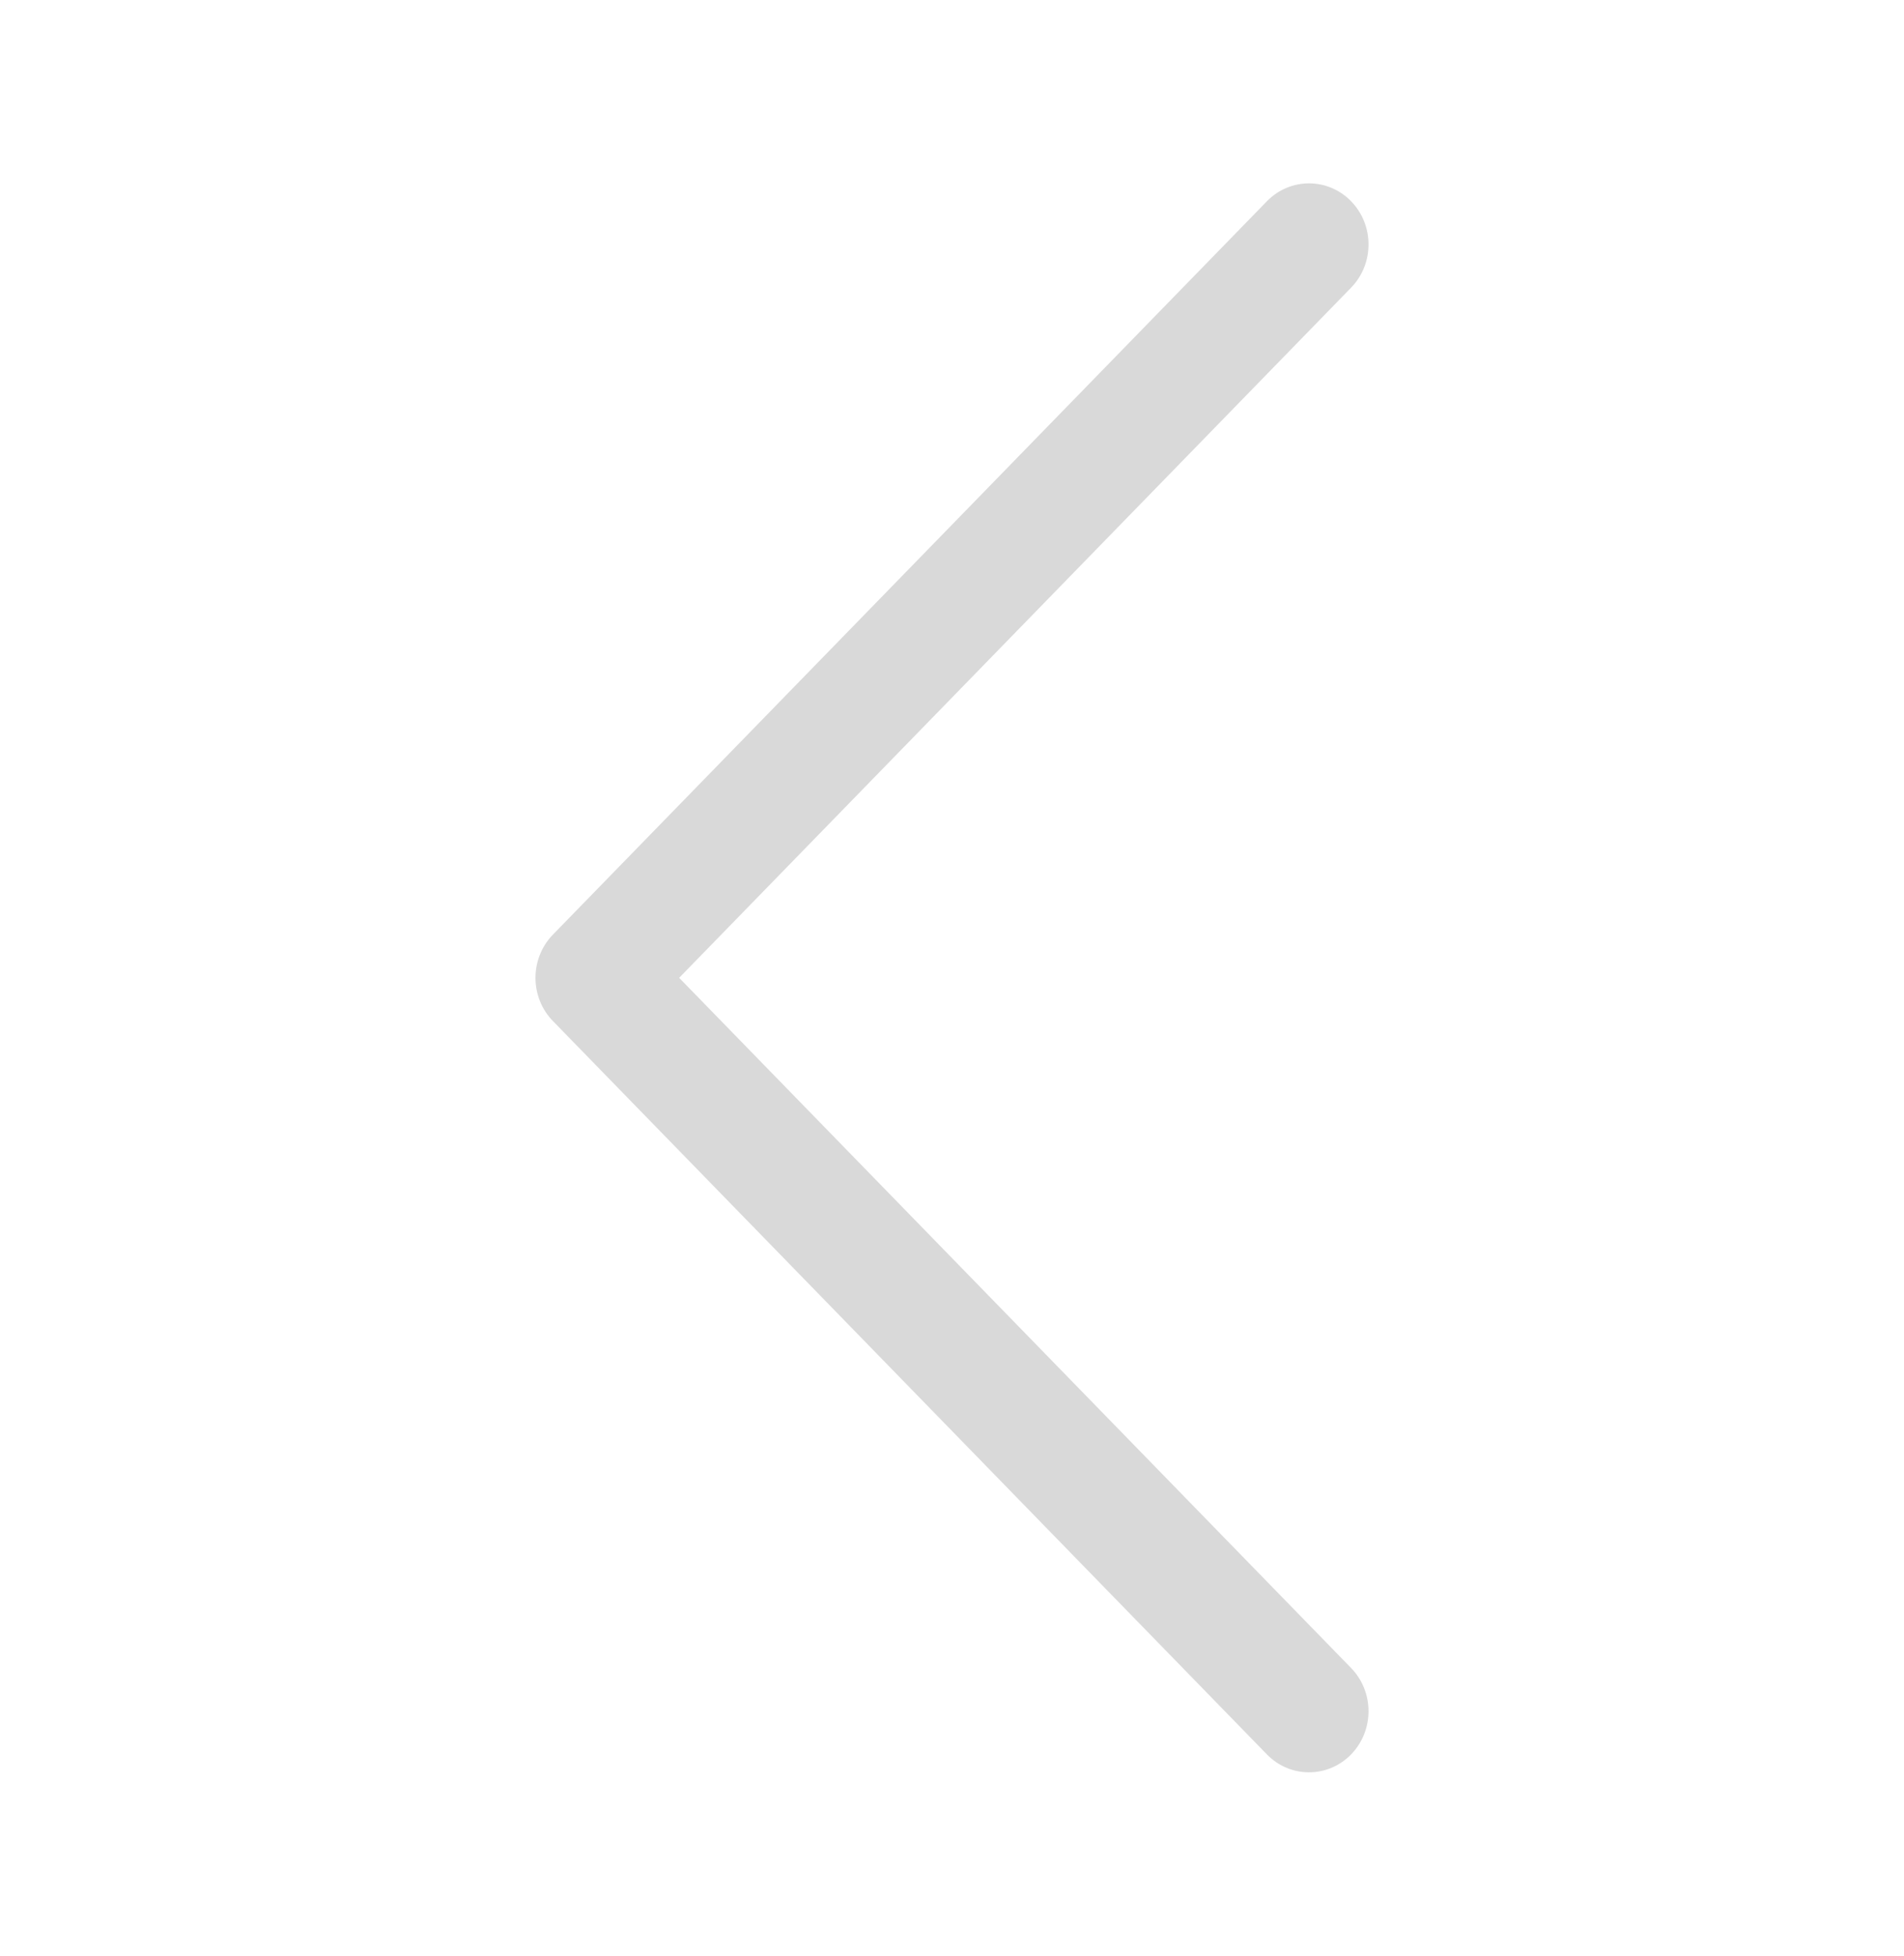 <svg width="37" height="38" viewBox="0 0 37 38" fill="none" xmlns="http://www.w3.org/2000/svg">
<path fill-rule="evenodd" clip-rule="evenodd" d="M26.255 34.09C25.803 34.553 25.072 34.553 24.62 34.09L10.745 19.84C10.293 19.376 10.293 18.624 10.745 18.16L24.62 3.91C25.072 3.447 25.804 3.447 26.255 3.91C26.707 4.374 26.707 5.126 26.255 5.59L13.198 19L26.255 32.41C26.707 32.874 26.707 33.626 26.255 34.09Z" fill="#D9D9D9"/>
</svg>
